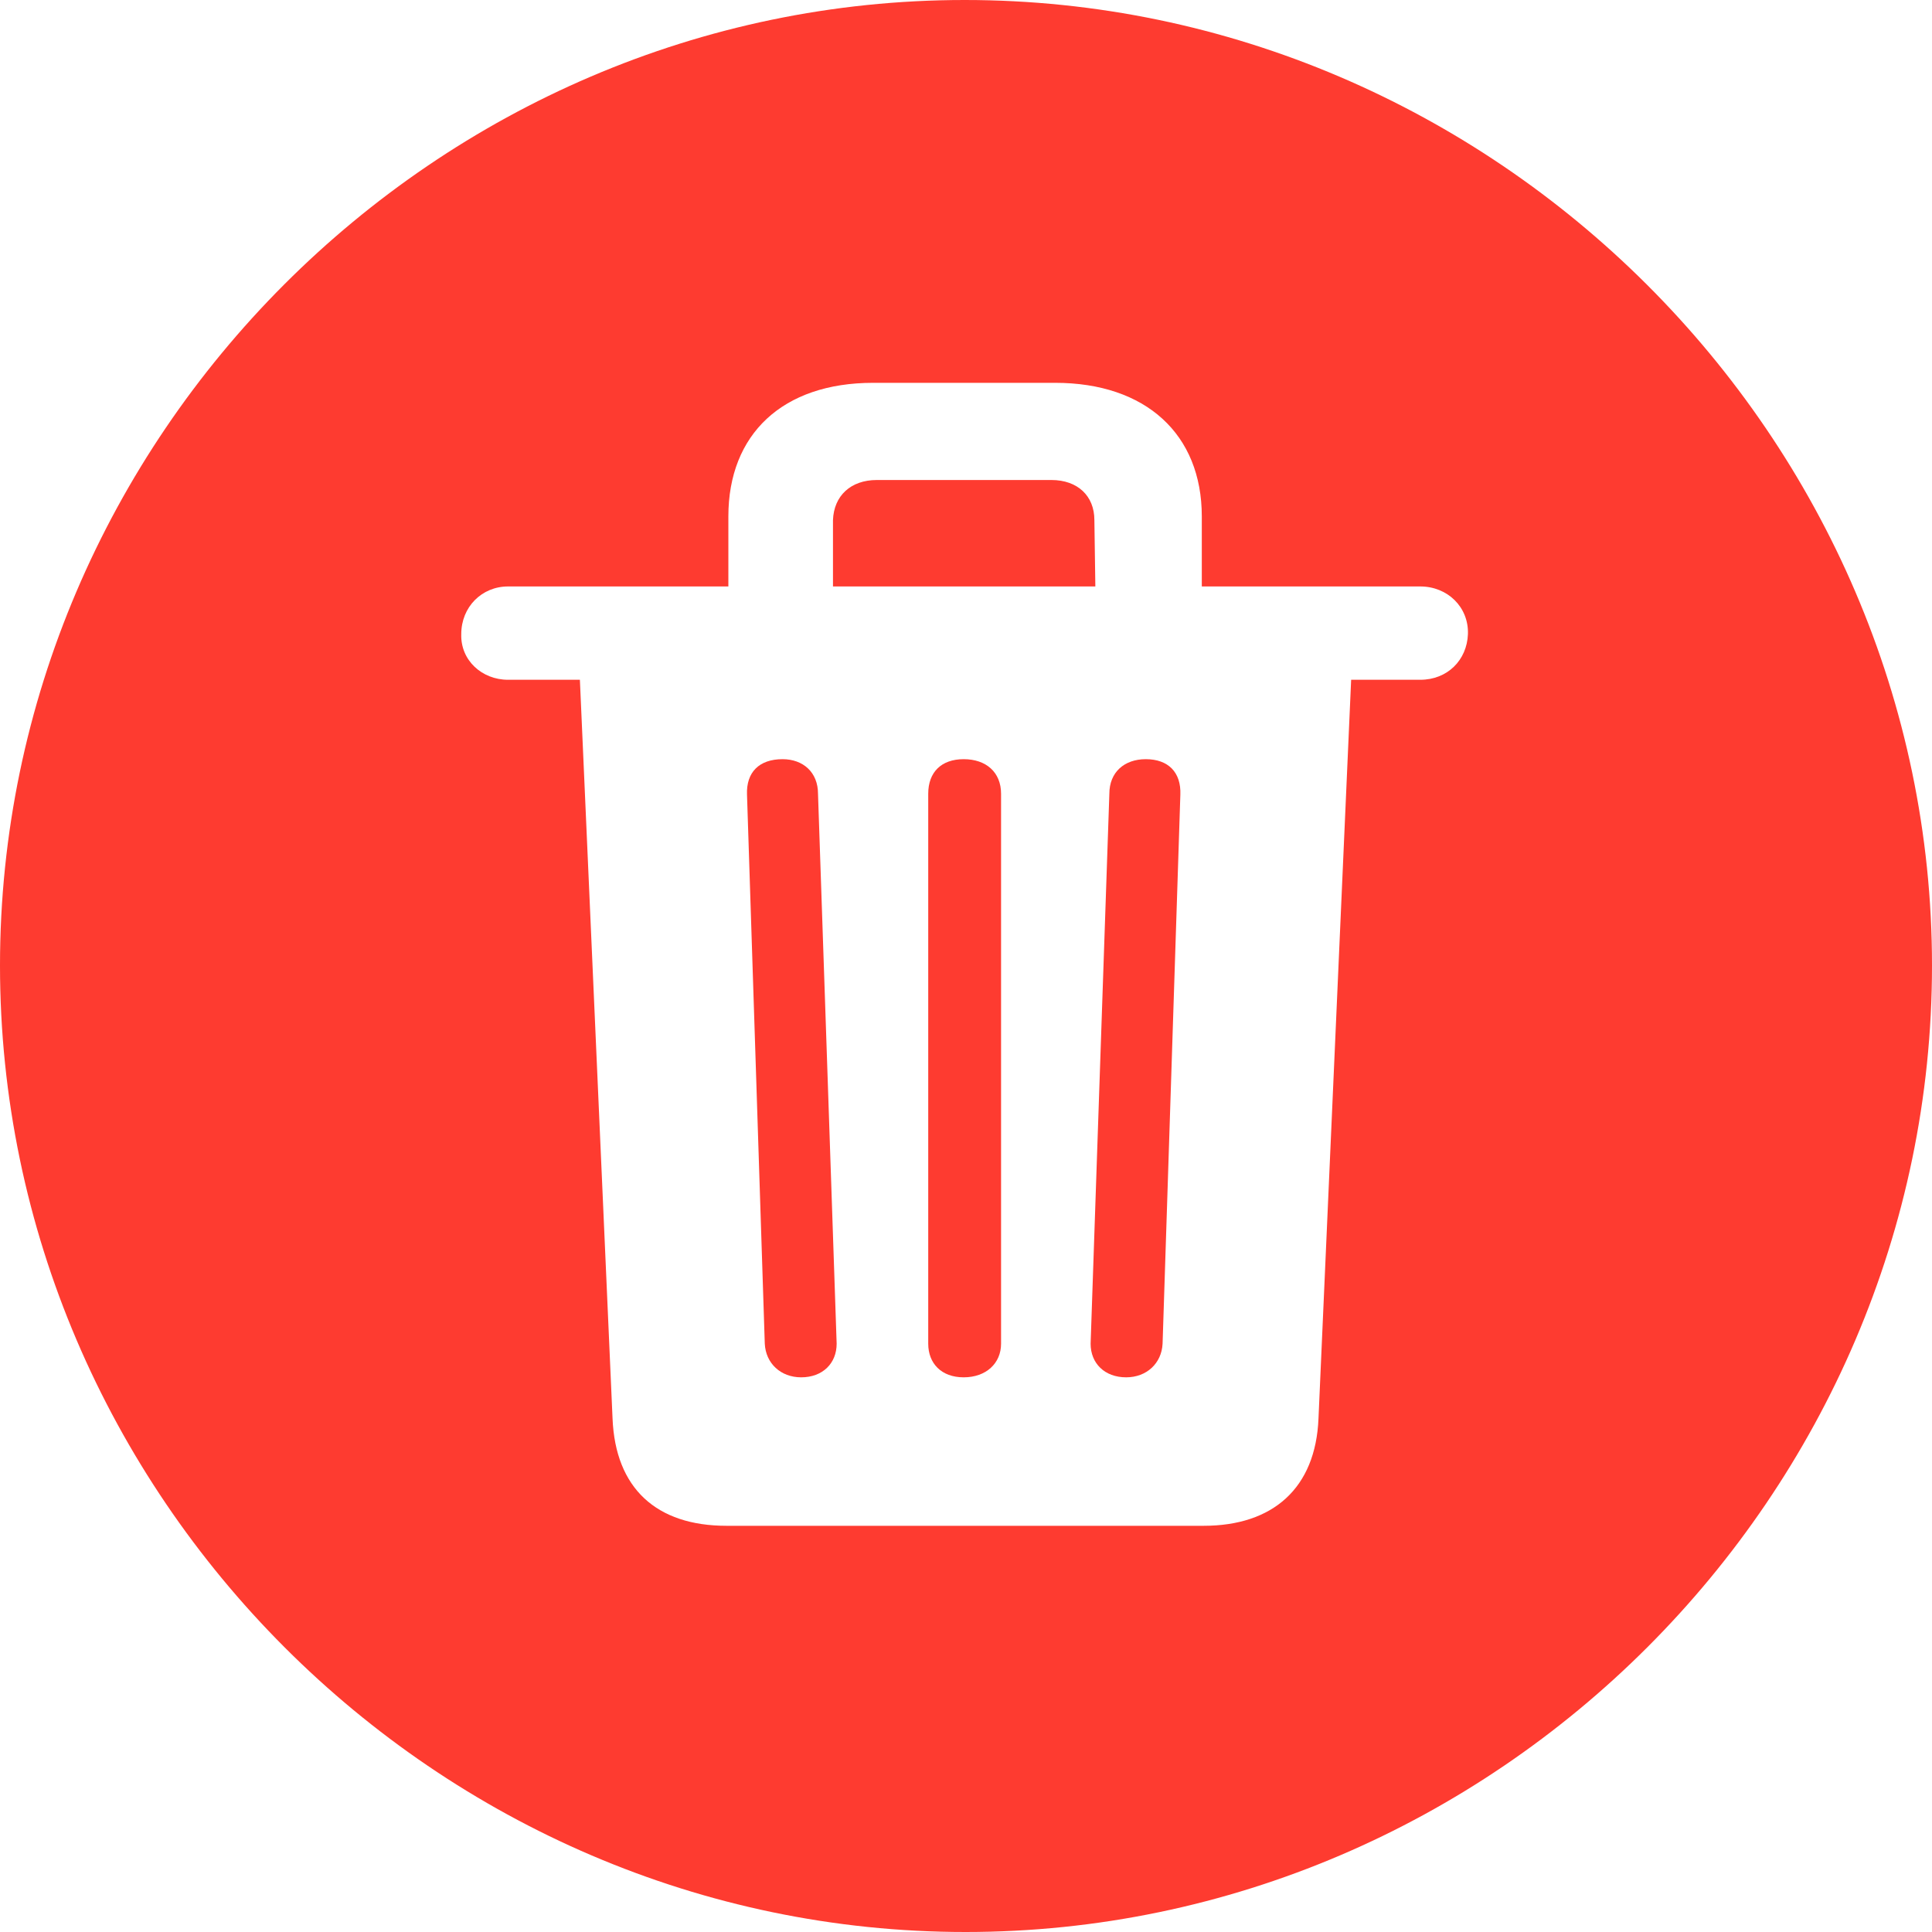 <svg width="20" height="20" viewBox="0 0 20 20" fill="none" xmlns="http://www.w3.org/2000/svg">
<path d="M9.995 20C15.476 20 20 15.476 20 9.995C20 4.524 15.466 0 9.986 0C4.514 0 0 4.524 0 9.995C0 15.476 4.524 20 9.995 20ZM7.521 15.795C6.796 15.795 6.37 15.408 6.341 14.683L6.003 7.037H5.259C4.988 7.037 4.766 6.834 4.775 6.564C4.775 6.283 4.988 6.071 5.259 6.071H7.54V5.346C7.54 4.495 8.101 3.963 9.038 3.963H10.923C11.861 3.963 12.441 4.495 12.441 5.346V6.071H14.703C14.983 6.071 15.205 6.283 15.196 6.564C15.186 6.834 14.983 7.037 14.703 7.037H13.987L13.649 14.683C13.62 15.408 13.175 15.795 12.46 15.795H7.521ZM8.623 6.071H11.339L11.329 5.384C11.329 5.133 11.155 4.969 10.884 4.969H9.077C8.806 4.969 8.632 5.133 8.623 5.384V6.071ZM8.294 14.258C8.516 14.258 8.661 14.113 8.661 13.91L8.468 8.217C8.468 7.994 8.313 7.859 8.101 7.859C7.859 7.859 7.724 7.994 7.733 8.226L7.917 13.91C7.927 14.113 8.081 14.258 8.294 14.258ZM9.976 14.258C10.208 14.258 10.363 14.113 10.363 13.91V8.217C10.363 7.994 10.208 7.859 9.976 7.859C9.744 7.859 9.609 7.994 9.609 8.217V13.91C9.609 14.113 9.744 14.258 9.976 14.258ZM11.658 14.258C11.87 14.258 12.025 14.113 12.035 13.91L12.219 8.226C12.228 7.994 12.093 7.859 11.861 7.859C11.639 7.859 11.484 7.994 11.484 8.217L11.29 13.91C11.29 14.113 11.435 14.258 11.658 14.258Z" fill="#FE3B30"/>
</svg>

